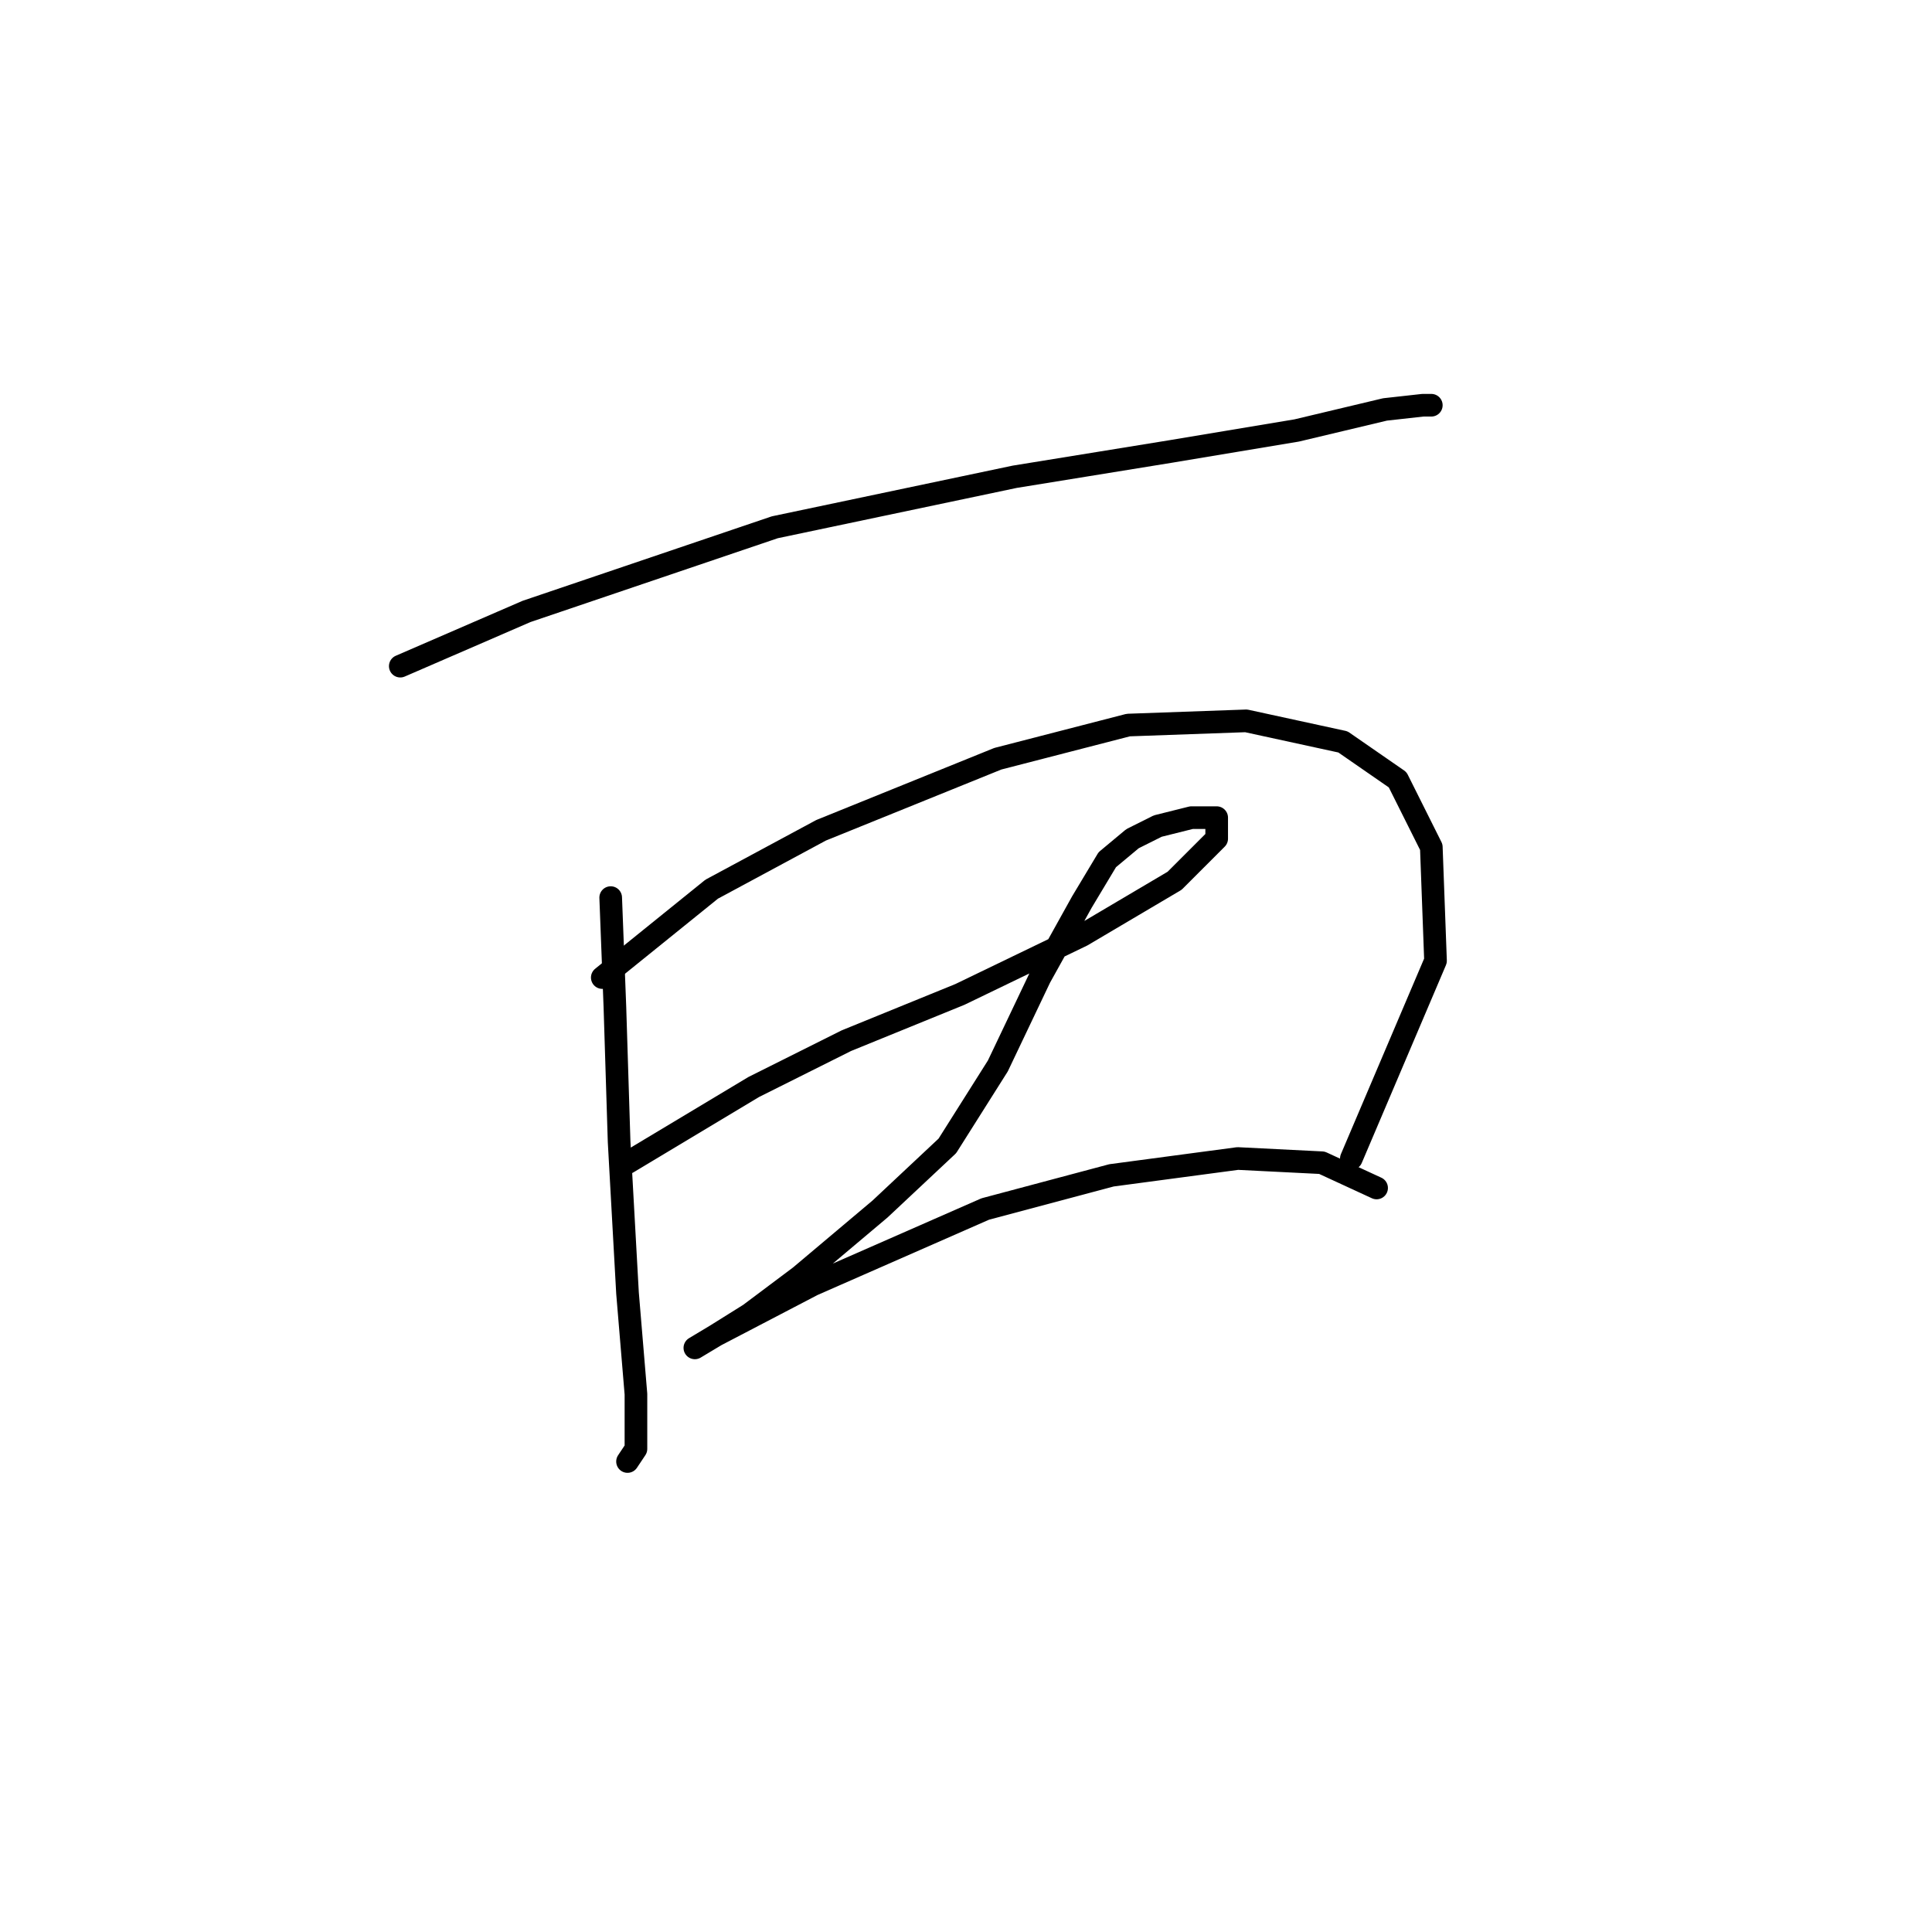 <?xml version="1.0" standalone="no"?>
    <svg width="256" height="256" xmlns="http://www.w3.org/2000/svg" version="1.1">
    <polyline stroke="black" stroke-width="3" stroke-linecap="round" fill="transparent" stroke-linejoin="round" points="53.039 88.268 69.768 81.018 102.667 69.866 134.452 63.175 155.083 59.829 171.812 57.041 183.522 54.253 188.541 53.695 189.656 53.695 189.656 53.695 " />
        <polyline stroke="black" stroke-width="3" stroke-linecap="round" fill="transparent" stroke-linejoin="round" points="80.92 118.937 81.478 133.435 82.035 151.279 83.15 171.353 84.266 184.736 84.266 191.985 83.15 193.658 83.15 193.658 " />
        <polyline stroke="black" stroke-width="3" stroke-linecap="round" fill="transparent" stroke-linejoin="round" points="79.805 129.531 94.303 117.821 108.801 110.015 132.221 100.535 149.507 96.074 165.121 95.517 177.946 98.305 185.195 103.323 189.656 112.245 190.214 127.301 179.061 153.509 179.061 153.509 " />
        <polyline stroke="black" stroke-width="3" stroke-linecap="round" fill="transparent" stroke-linejoin="round" points="83.15 154.067 99.879 144.03 112.147 137.896 127.202 131.762 143.373 123.955 155.641 116.706 161.217 111.13 161.217 108.342 157.872 108.342 153.411 109.457 150.065 111.13 146.719 113.918 143.373 119.494 137.797 129.531 132.221 141.242 125.53 151.836 116.608 160.201 106.013 169.123 99.321 174.141 94.86 176.929 92.072 178.602 94.86 176.929 107.686 170.238 130.548 160.201 147.277 155.74 164.005 153.509 175.158 154.067 182.407 157.412 182.407 157.412 " />
        </svg>